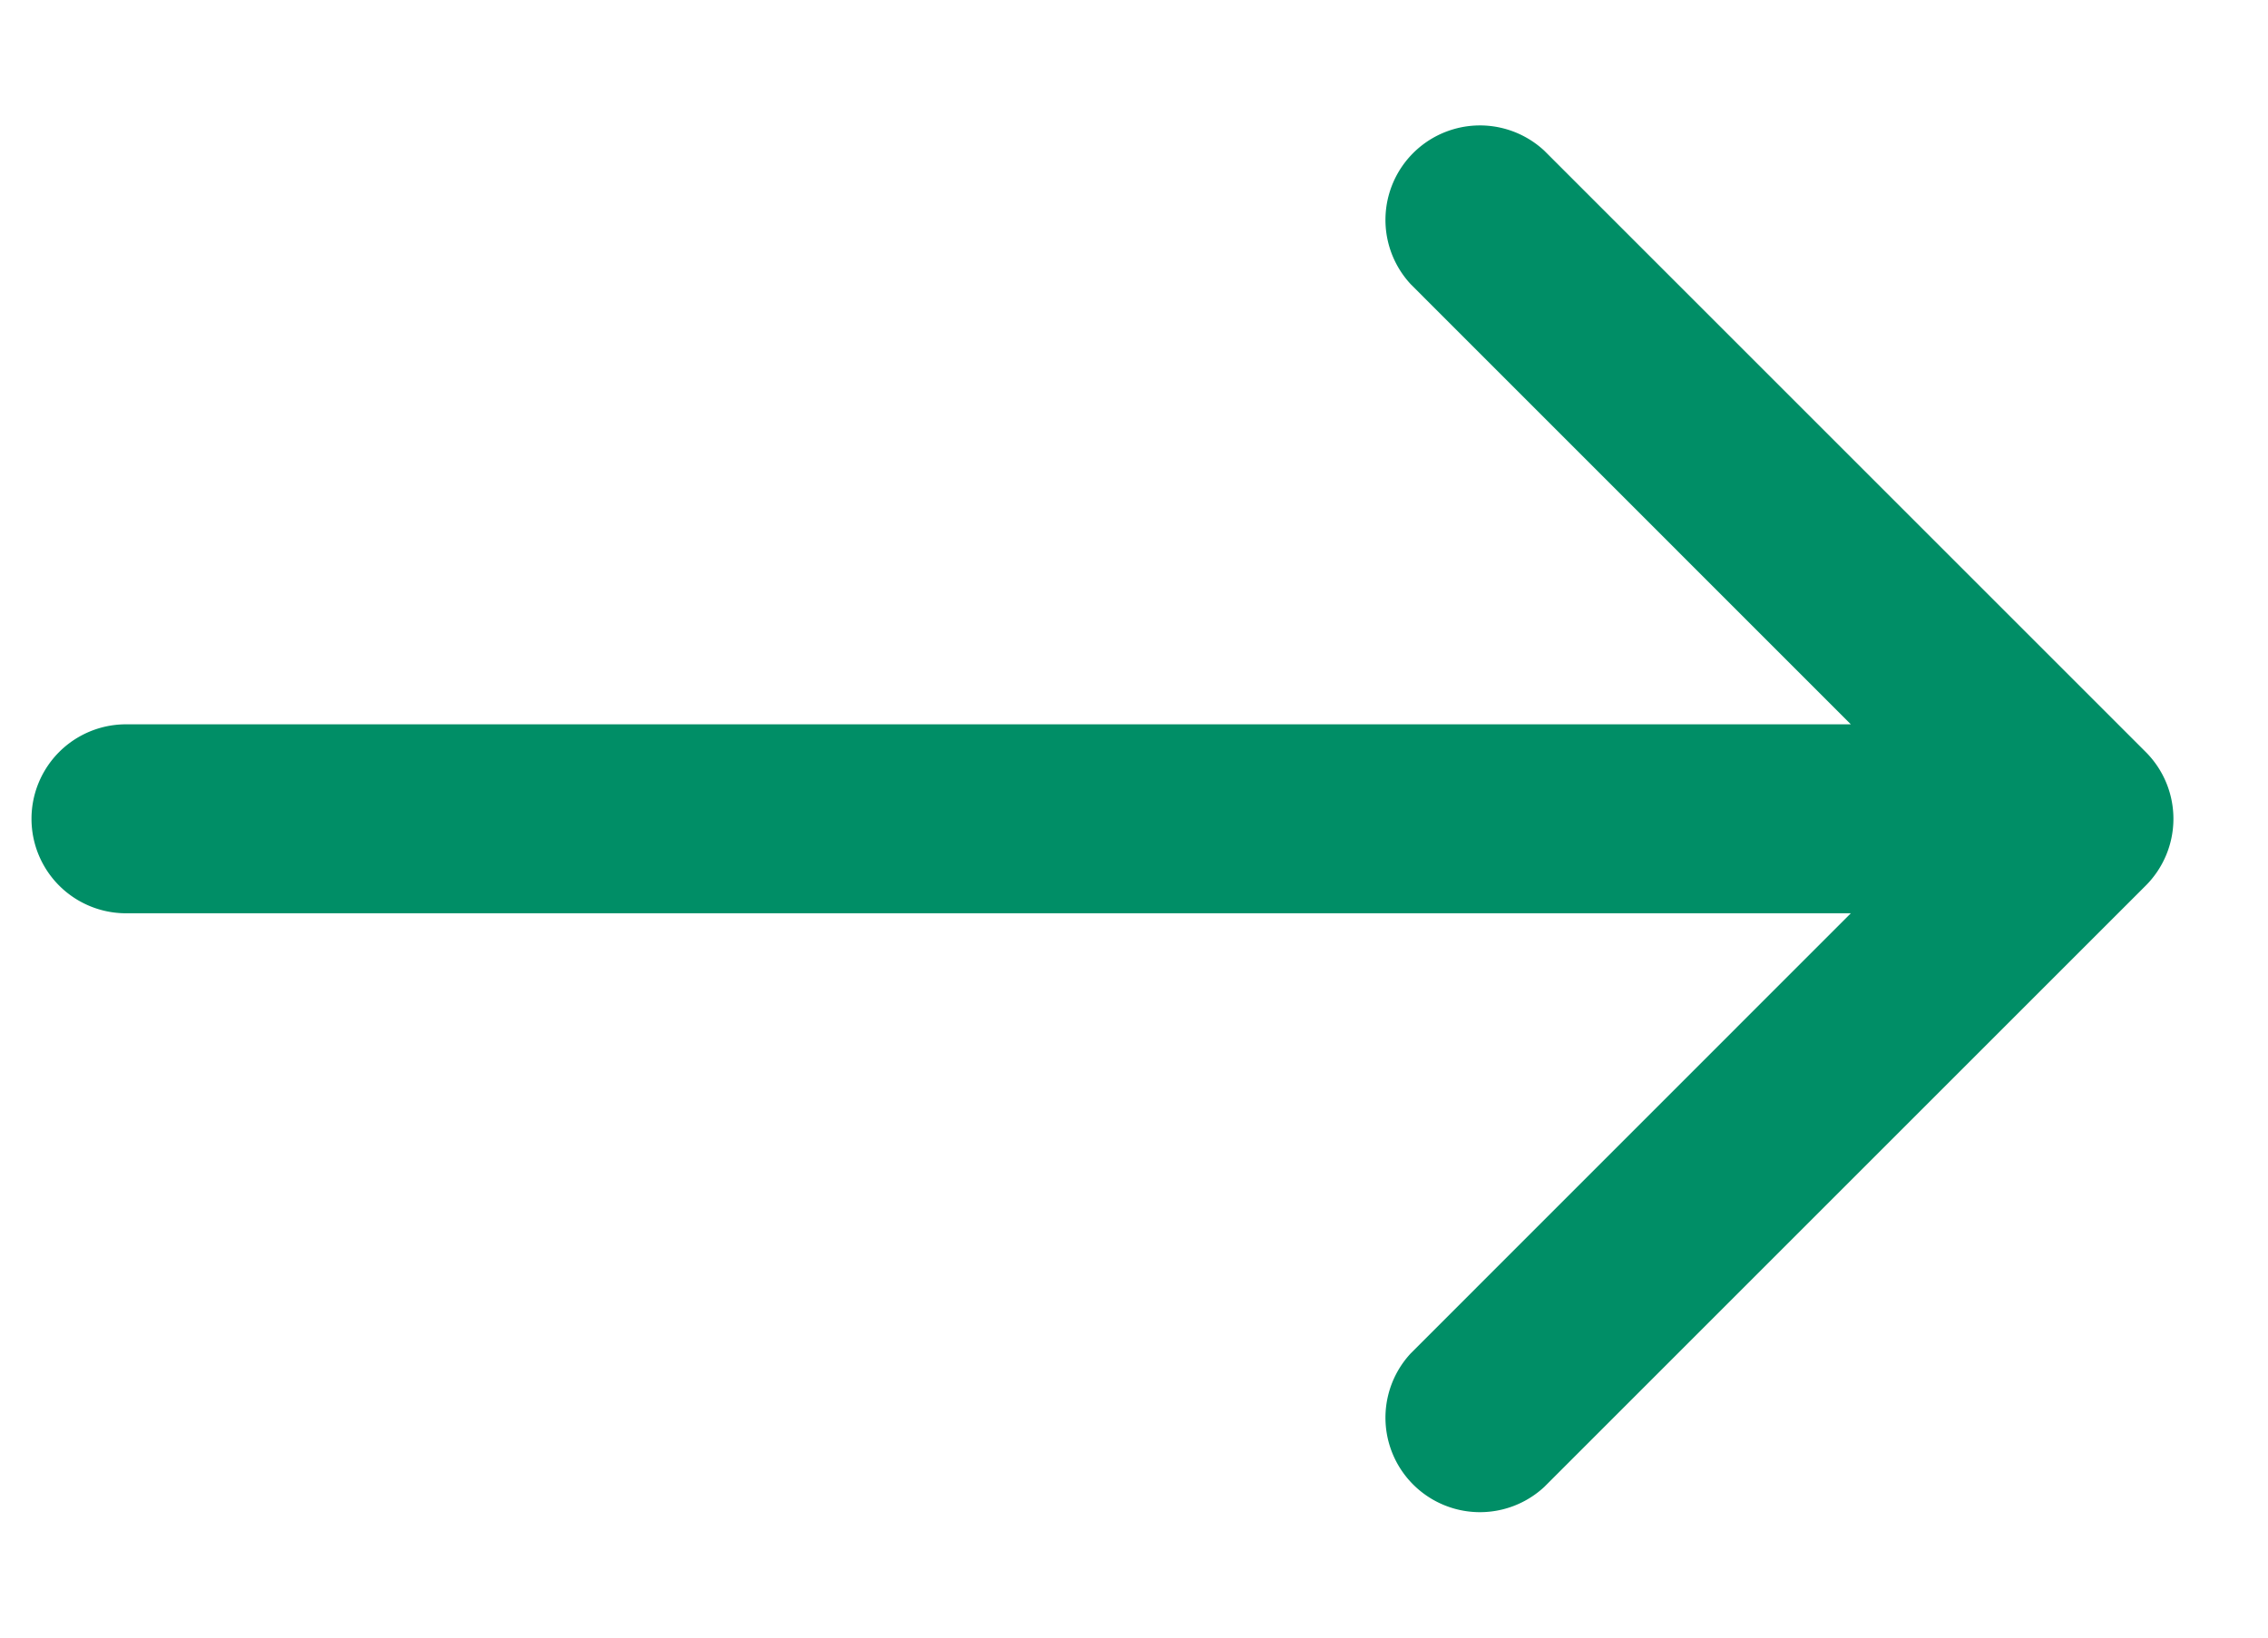 <svg width="18" height="13" fill="none" xmlns="http://www.w3.org/2000/svg"><path d="M1 5.75a.75.75 0 000 1.5v-1.5zm16.03 1.28a.75.75 0 000-1.06l-4.773-4.773a.75.75 0 00-1.06 1.06L15.439 6.5l-4.242 4.243a.75.75 0 001.06 1.06L17.03 7.03zM1 7.25h15.5v-1.5H1v1.5z" fill="#008E66"/></svg>